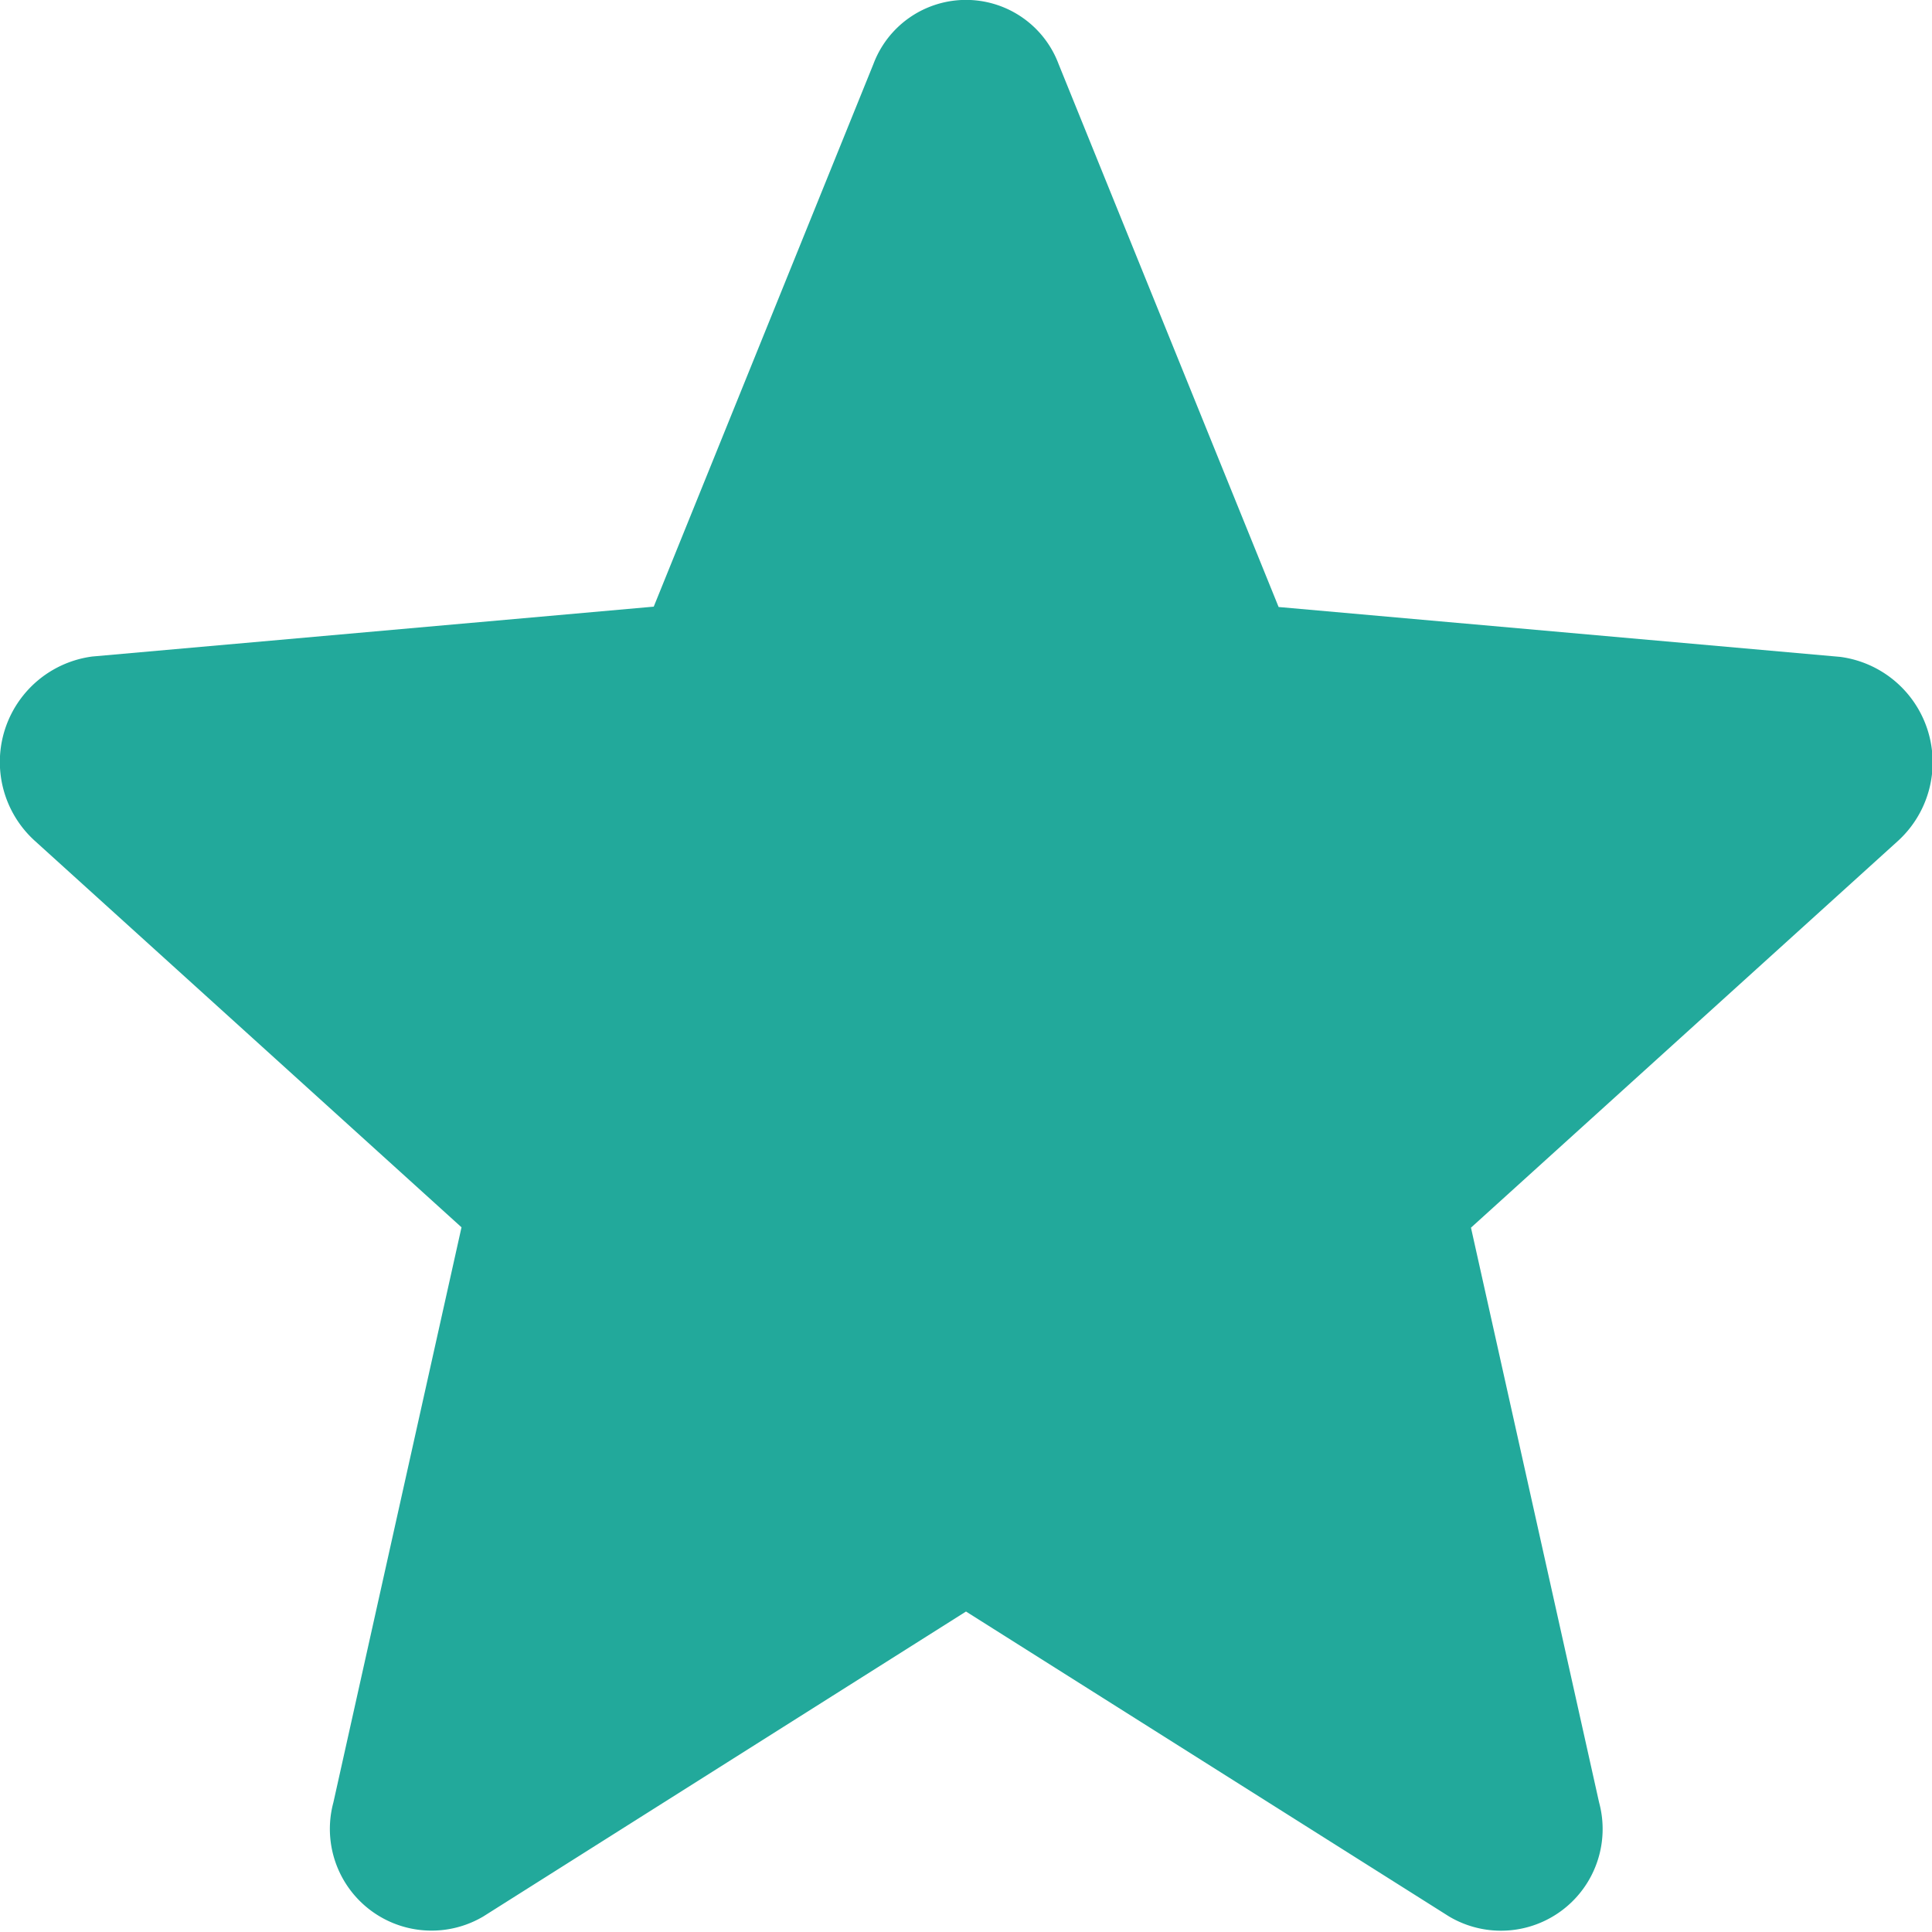 <svg xmlns="http://www.w3.org/2000/svg" width="16" height="15.999" viewBox="0 0 16 15.999">
  <g id="stars_green" transform="translate(-119 -566)">
    <path id="icons8_star" d="M10.057,15.589l4,2.525A.842.842,0,0,0,15.3,17.17l-1.061-4.76,3.533-3.2a.881.881,0,0,0-.475-1.527l-4.651-.413L10.824,2.774a.819.819,0,0,0-1.534,0L7.471,7.267,2.821,7.68a.881.881,0,0,0-.475,1.527l3.533,3.2L4.818,17.17a.842.842,0,0,0,1.242.944Z" transform="translate(116.943 563.757)" fill="#22a99b"/>
  </g>
</svg>
